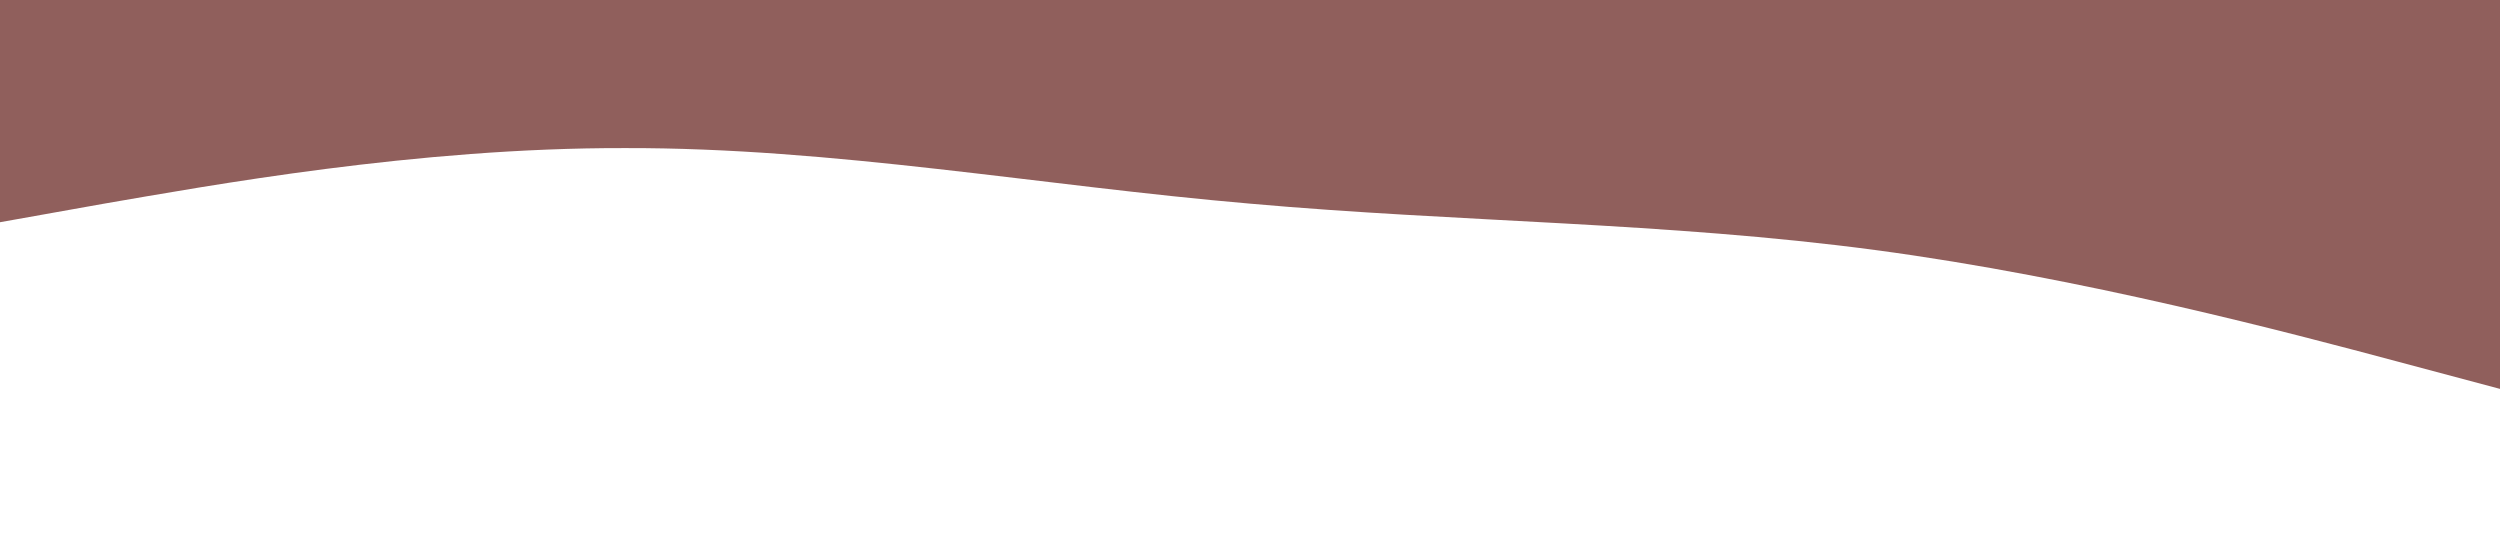 <?xml version="1.0" standalone="no"?><svg xmlns="http://www.w3.org/2000/svg" viewBox="0 0 1440 320"><path fill="#611C18" fill-opacity="0.7" d="M0,128L60,117.3C120,107,240,85,360,85.3C480,85,600,107,720,117.3C840,128,960,128,1080,144C1200,160,1320,192,1380,208L1440,224L1440,0L1380,0C1320,0,1200,0,1080,0C960,0,840,0,720,0C600,0,480,0,360,0C240,0,120,0,60,0L0,0Z"></path></svg>